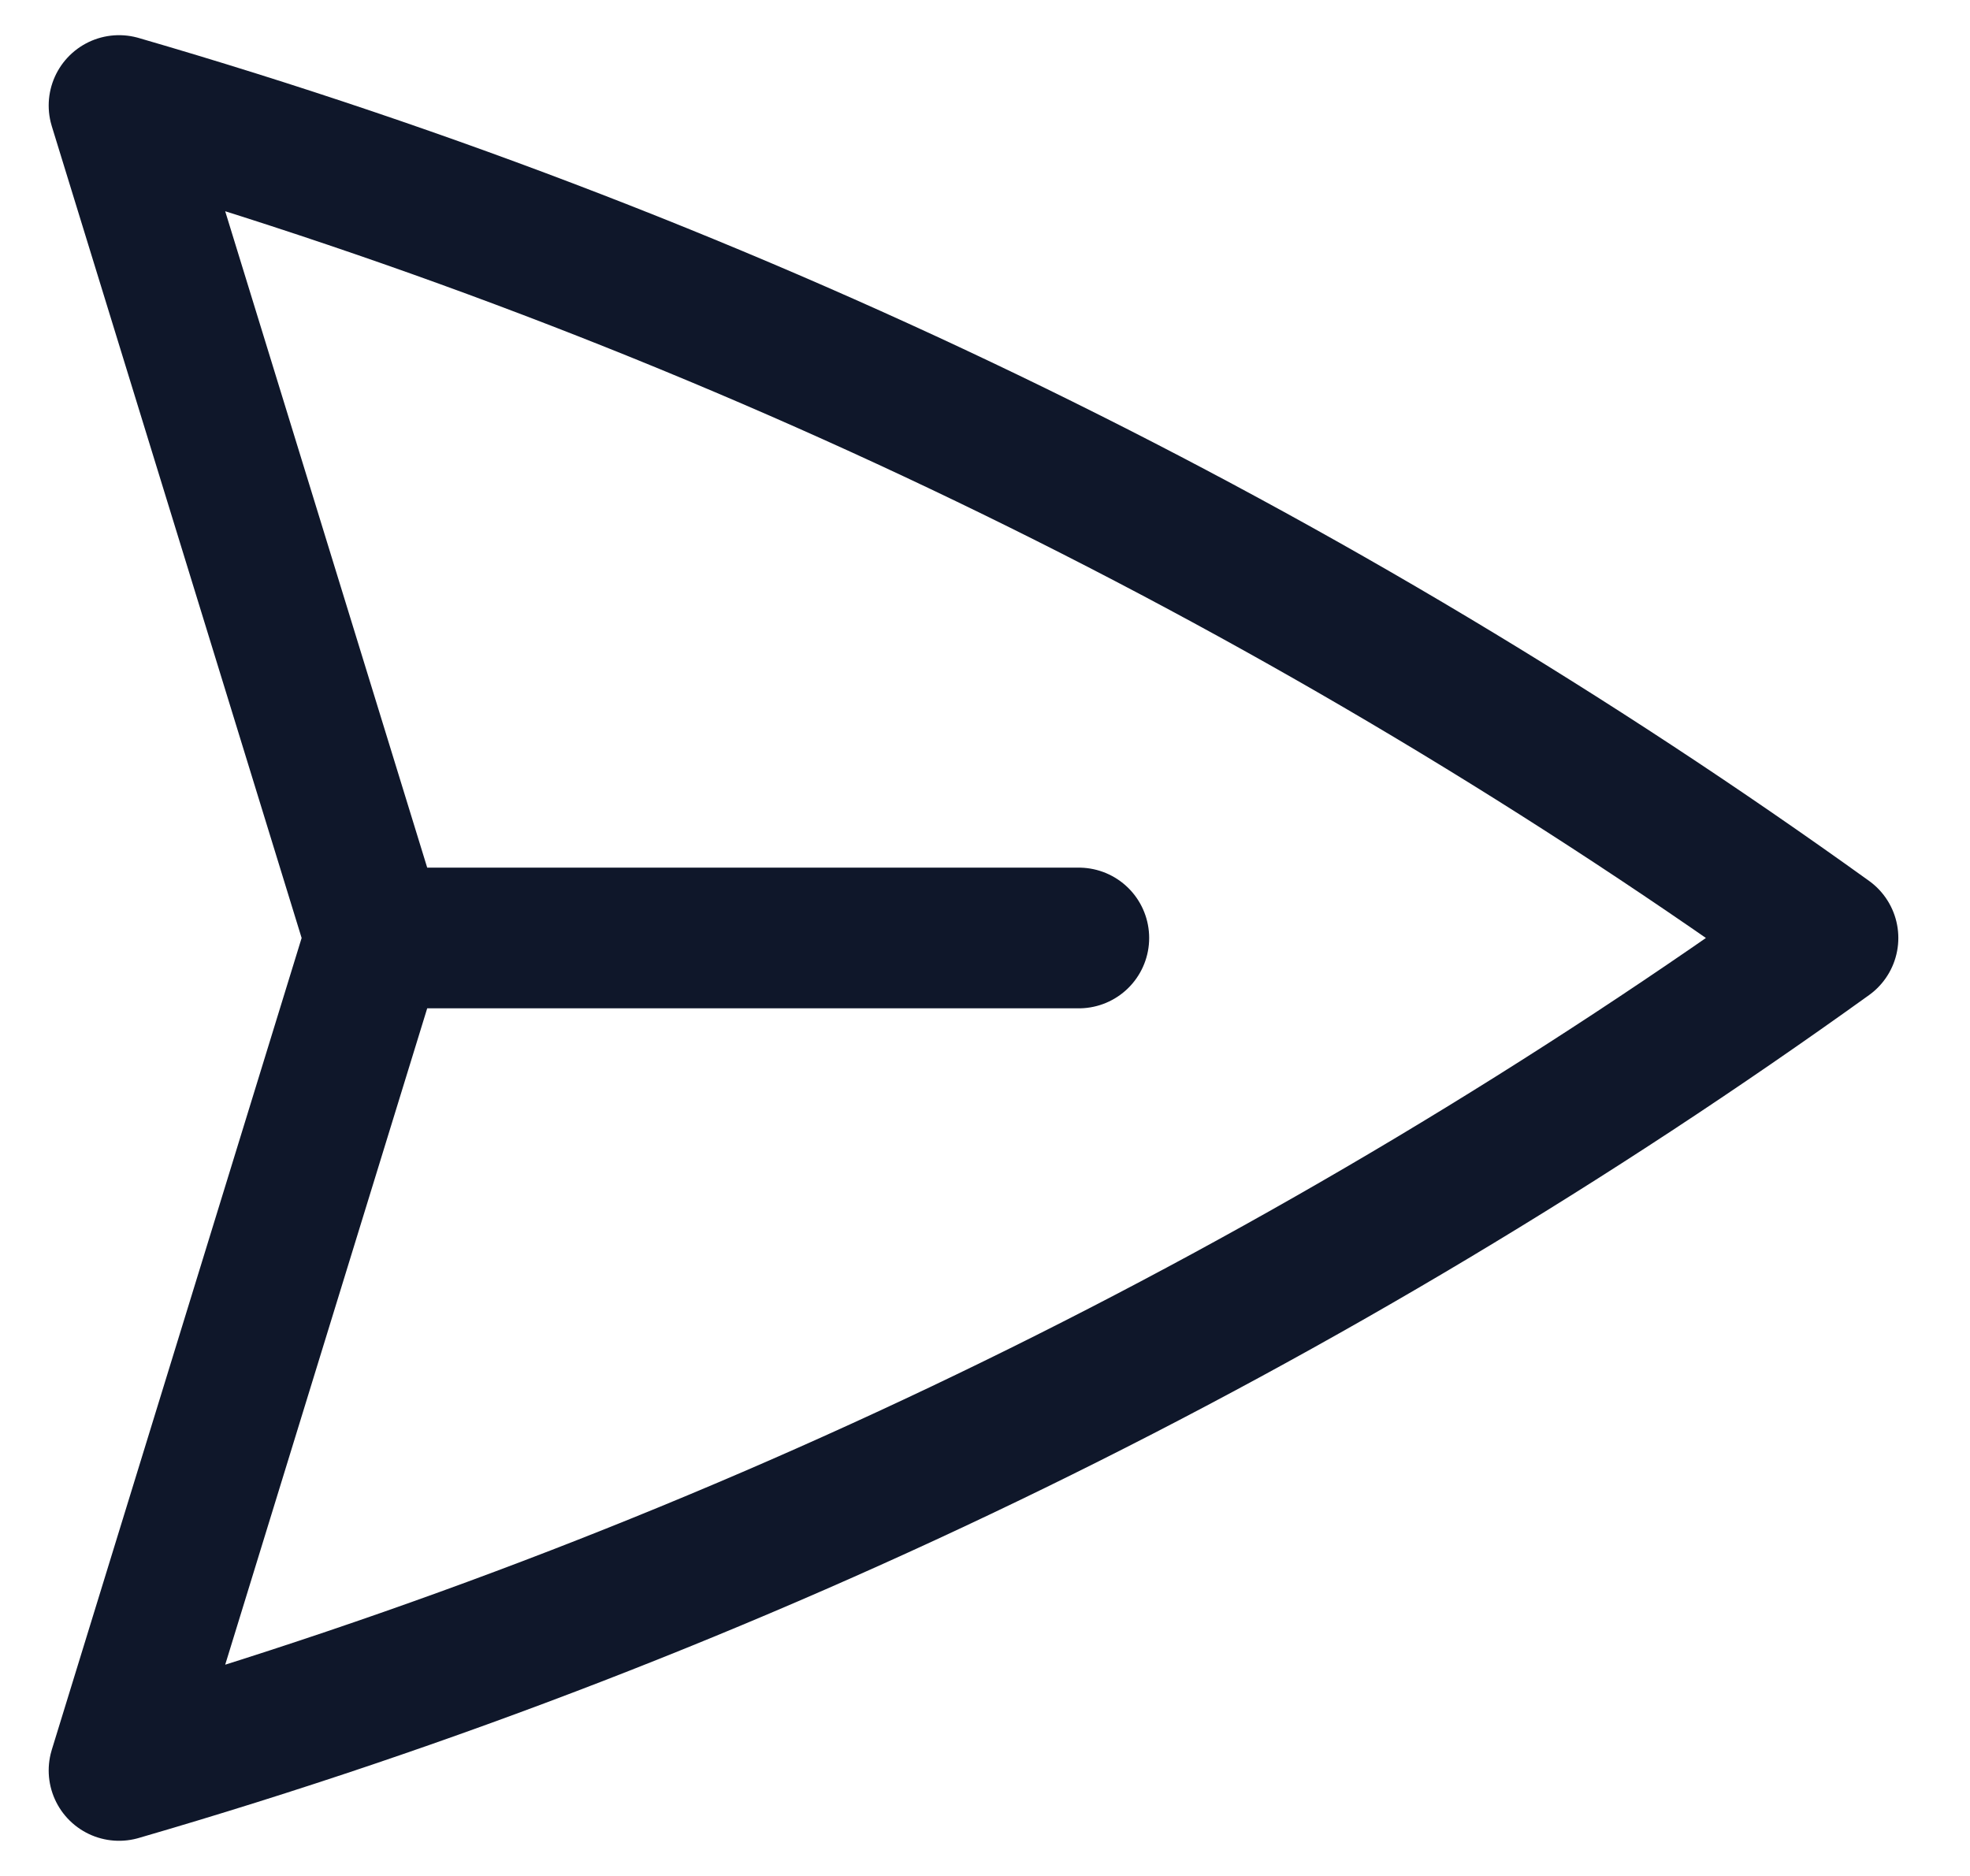 <svg width="21" height="20" viewBox="0 0 21 20" fill="none" xmlns="http://www.w3.org/2000/svg">
<path d="M4 10L1.269 1.125C7.884 3.046 14.028 6.076 19.486 10C14.028 13.924 7.884 16.953 1.269 18.875L4 10ZM4 10L11.5 10" stroke="#0F172A" stroke-width="1.5" stroke-linecap="round" stroke-linejoin="round"/>
</svg>
